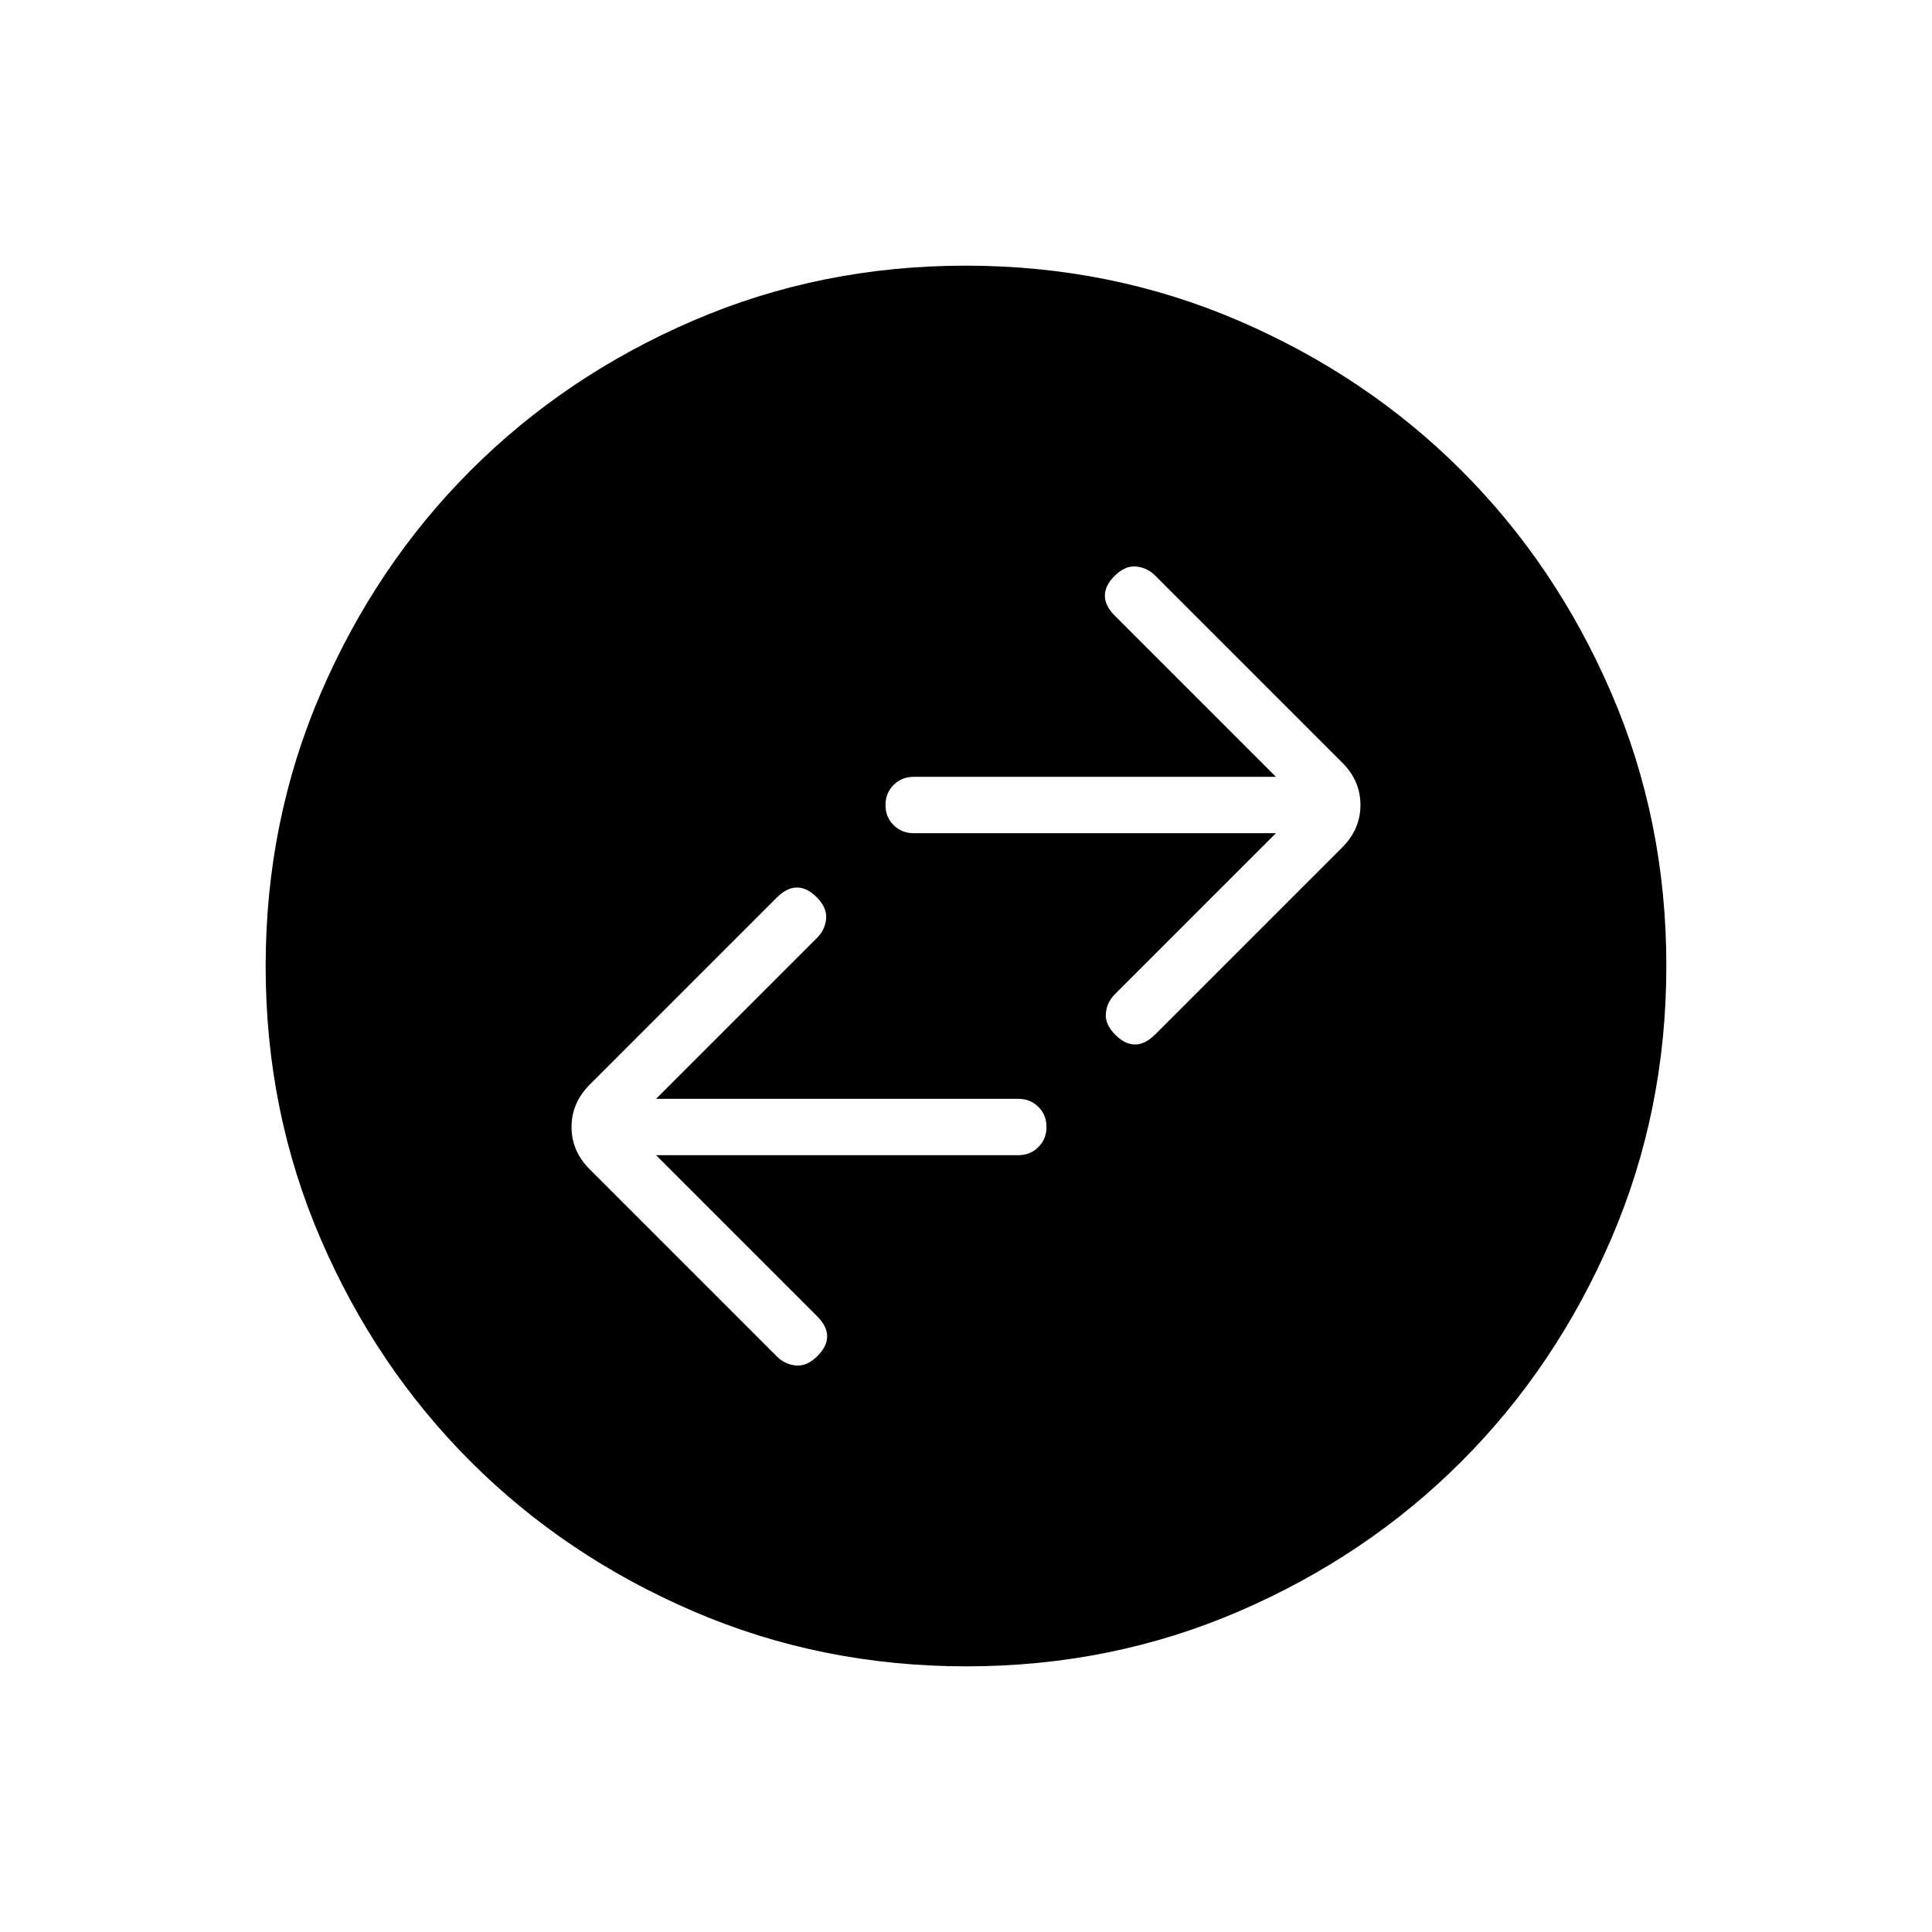 <svg xmlns="http://www.w3.org/2000/svg" height="24" viewBox="0 -960 960 960" width="24"><path d="M326-386h180q5.95 0 9.97-4.04 4.03-4.03 4.03-10 0-5.96-4.03-9.96-4.02-4-9.97-4H326l80-80q4-4 4.5-9.5t-4.72-10.72Q401-519 396-519q-5 0-10 5l-93 93q-9 9-9 21t9 21l93 93q4 4 9.5 4.5t10.72-4.72Q411-291 411-296q0-5-5-10l-80-80Zm308-160-80 80q-4 4-4.5 9.5t4.72 10.72Q559-441 564-441q5 0 10-5l93-93q9-9 9-21t-9-21l-93-93q-4-4-9.5-4.5t-10.72 4.72Q549-669 549-664q0 5 5 10l80 80H454q-5.95 0-9.98 4.04-4.02 4.03-4.02 10 0 5.96 4.02 9.96 4.03 4 9.98 4h180ZM480.17-132q-72.17 0-135.73-27.39-63.56-27.39-110.57-74.35-47.02-46.96-74.44-110.43Q132-407.65 132-479.83q0-72.17 27.39-135.73 27.39-63.56 74.35-110.57 46.96-47.02 110.43-74.44Q407.65-828 479.83-828q72.17 0 135.73 27.39 63.56 27.39 110.57 74.35 47.02 46.96 74.44 110.43Q828-552.35 828-480.17q0 72.17-27.39 135.73-27.39 63.56-74.35 110.57-46.96 47.02-110.43 74.44Q552.35-132 480.17-132Z"/></svg>
